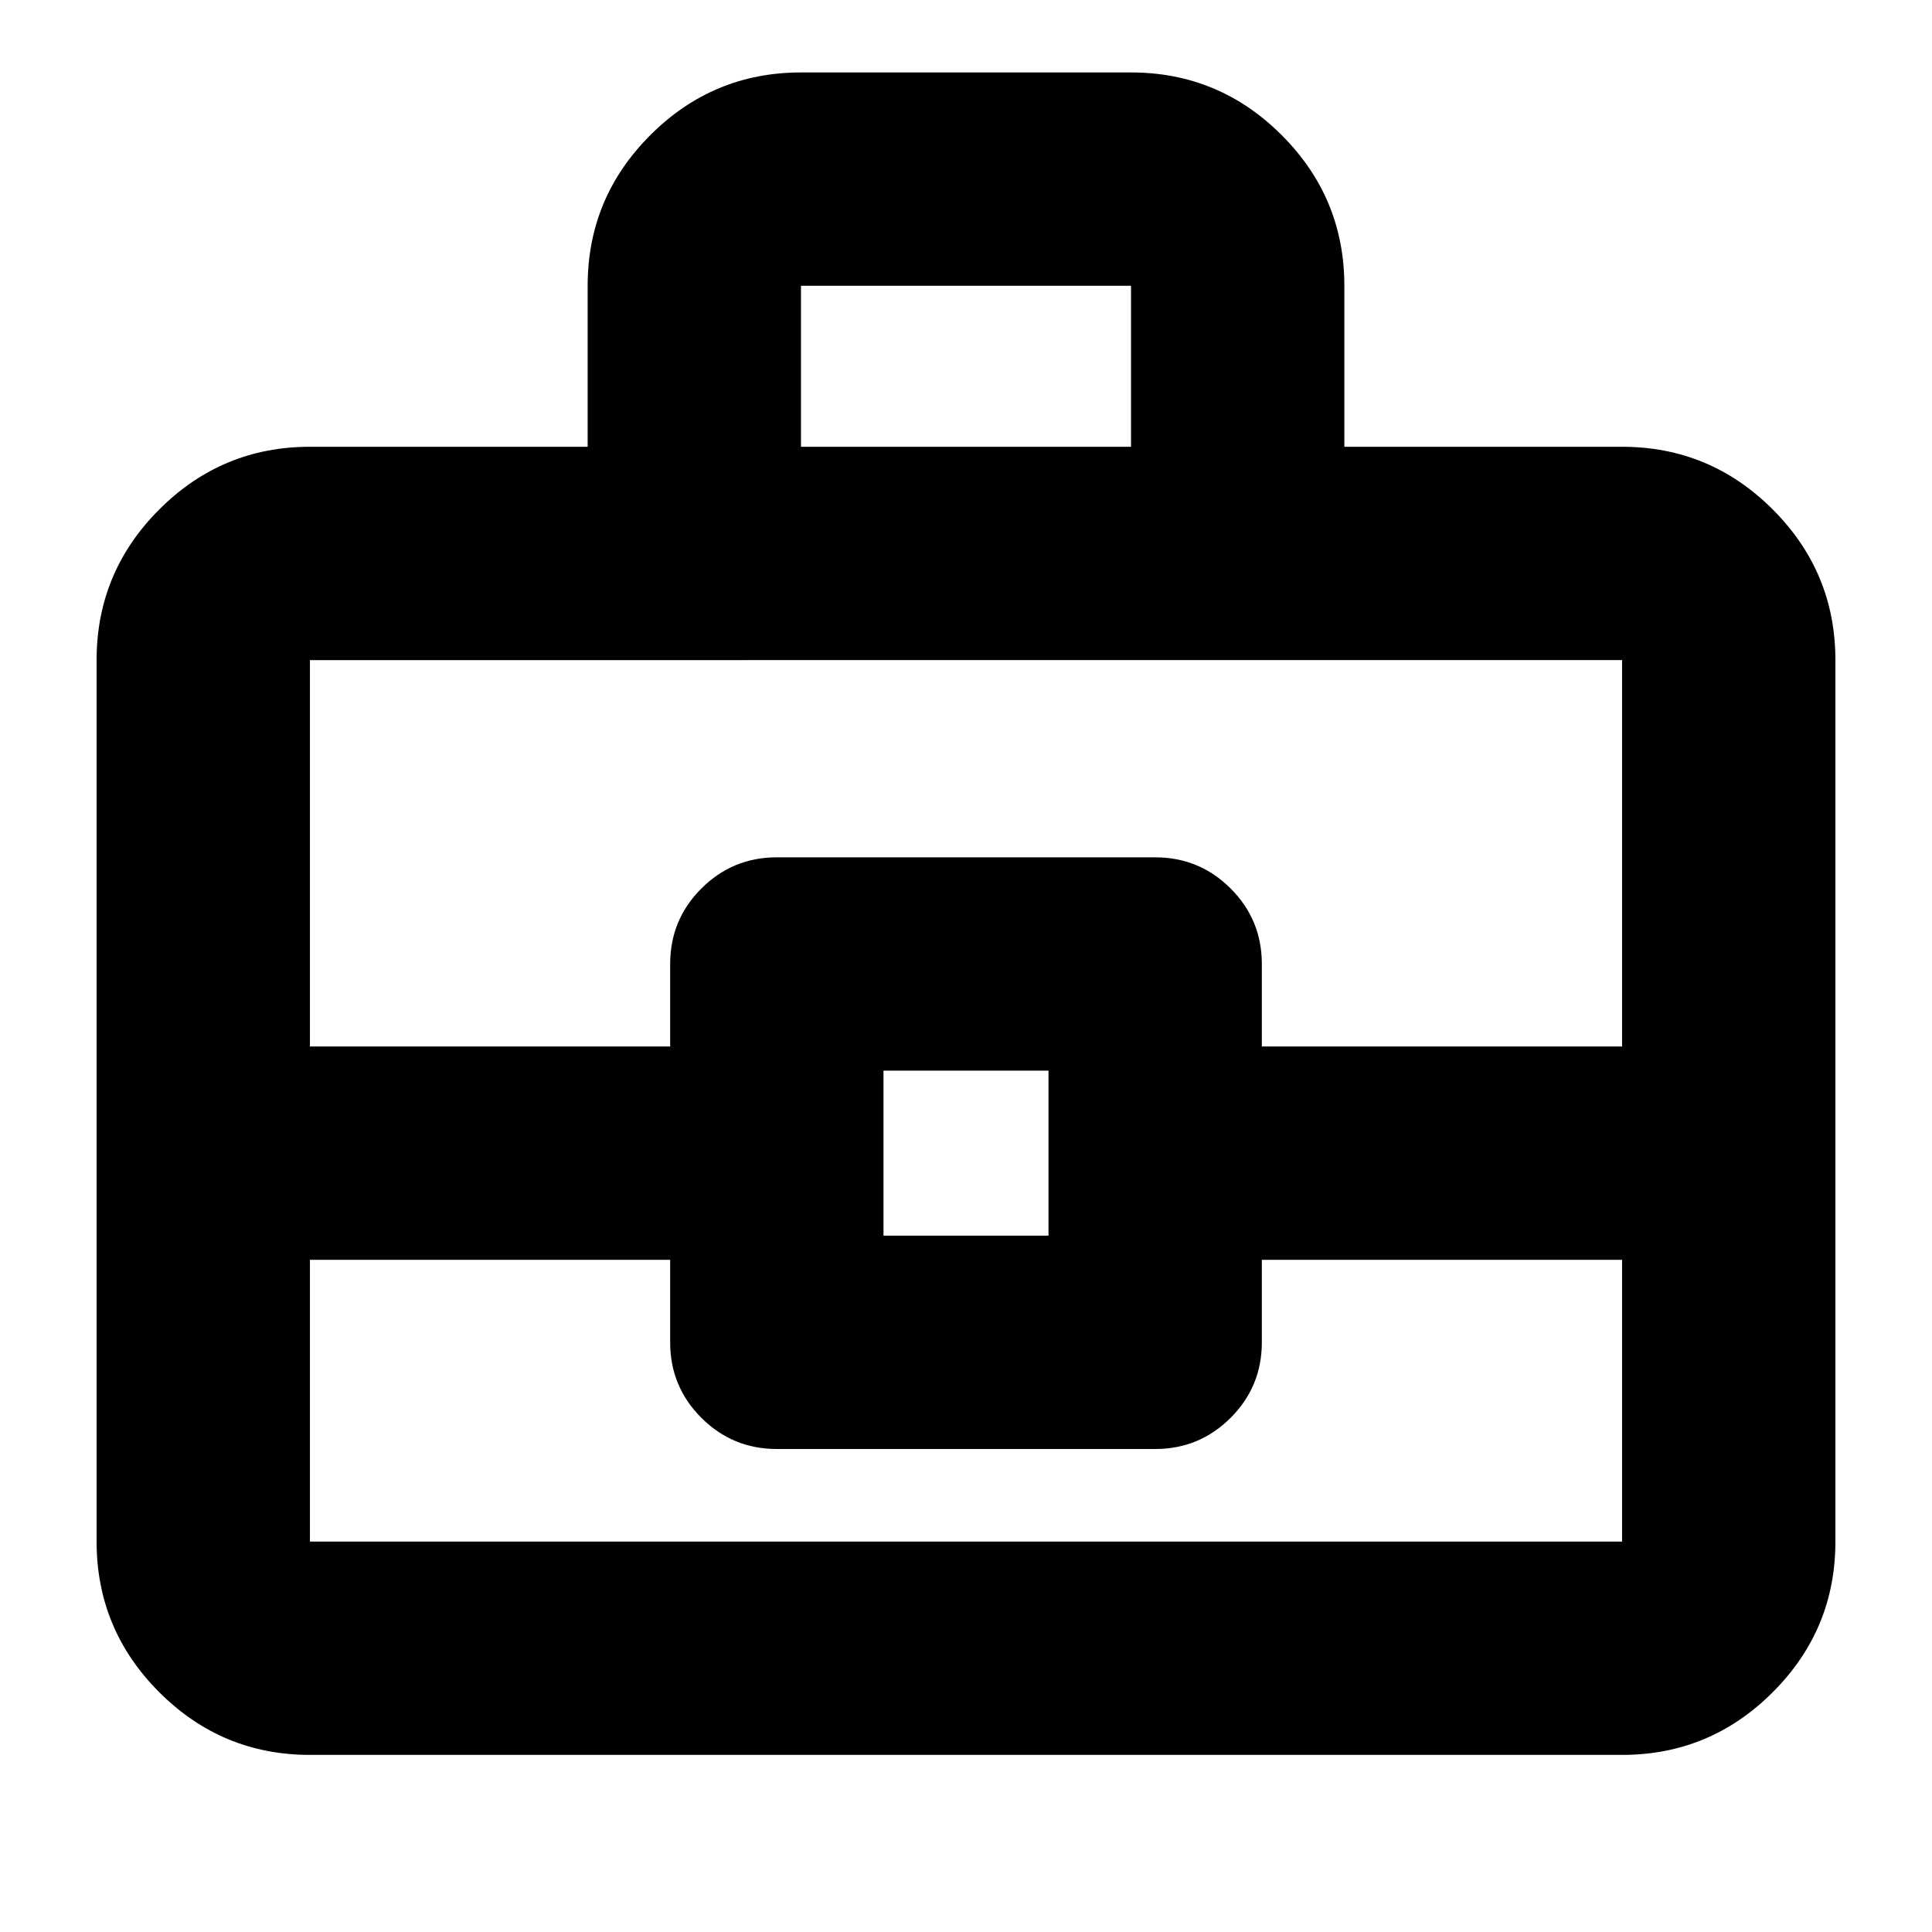 <svg xmlns="http://www.w3.org/2000/svg" height="24" viewBox="0 -960 960 960" width="24"><path d="M154-88q-43.72 0-74.86-31.14Q48-150.27 48-194v-438q0-43.72 31.14-74.86T154-738h138v-80q0-43.72 31.14-74.86Q354.27-924 398-924h164q43.72 0 74.86 31.14T668-818v80h138q43.72 0 74.86 31.14T912-632v438q0 43.73-31.14 74.86Q849.72-88 806-88H154Zm244-650h164v-80H398v80Zm408 404H627v41q0 22-15.5 37.5T574-240H386q-22 0-37.5-15.5T333-293v-41H154v140h652v-140Zm-367-12h82v-82h-82v82Zm-285-94h179v-41q0-22 15.5-37.5T386-534h188q22 0 37.5 15.5T627-481v41h179v-192H154v192Zm326 53Z"/></svg>